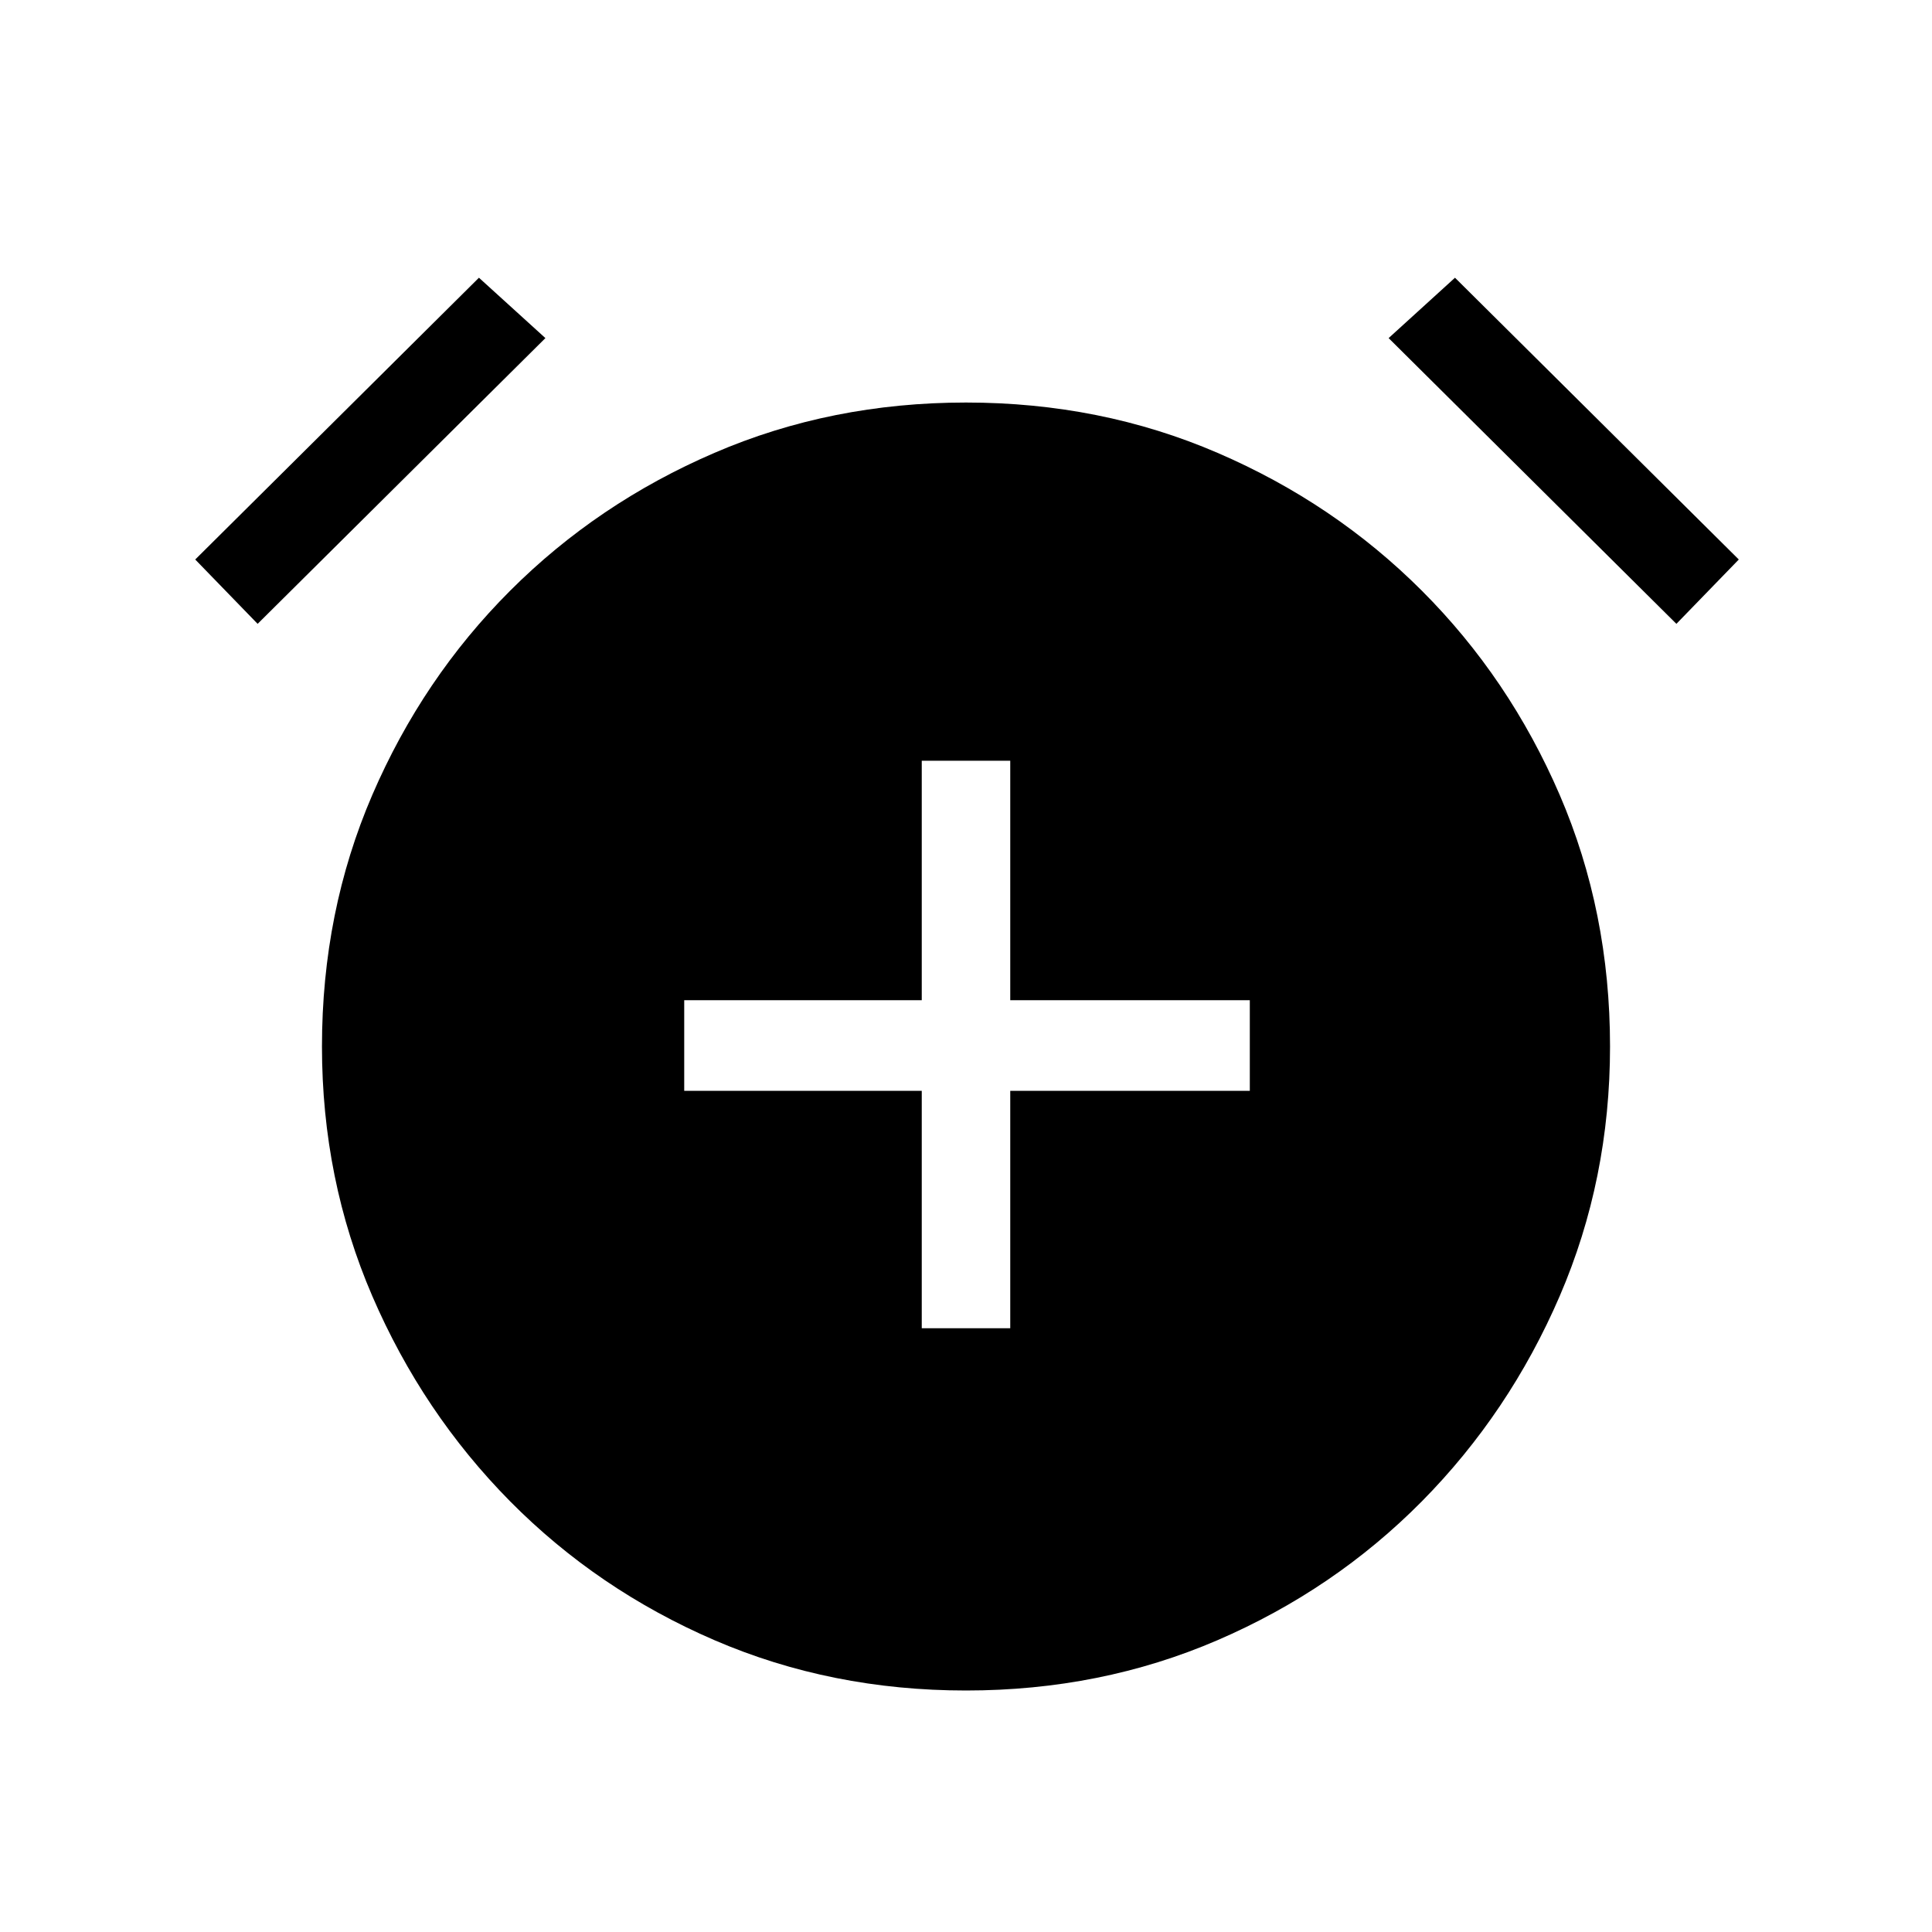 <svg xmlns="http://www.w3.org/2000/svg" height="20" width="20"><path d="M9.542 13.75H10.458V11.292H12.938V10.354H10.458V7.875H9.542V10.354H7.083V11.292H9.542ZM10 17.5Q8.604 17.5 7.396 16.979Q6.188 16.458 5.281 15.542Q4.375 14.625 3.854 13.417Q3.333 12.208 3.333 10.833Q3.333 9.438 3.854 8.229Q4.375 7.021 5.281 6.115Q6.188 5.208 7.396 4.688Q8.604 4.167 10 4.167Q11.396 4.167 12.604 4.688Q13.812 5.208 14.719 6.115Q15.625 7.021 16.146 8.229Q16.667 9.438 16.667 10.833Q16.667 12.208 16.146 13.417Q15.625 14.625 14.719 15.542Q13.812 16.458 12.604 16.979Q11.396 17.5 10 17.5ZM4.958 2.875 5.646 3.5 2.667 6.458 2.021 5.792ZM15.062 2.875 18 5.792 17.354 6.458 14.375 3.5Z"/></svg>
